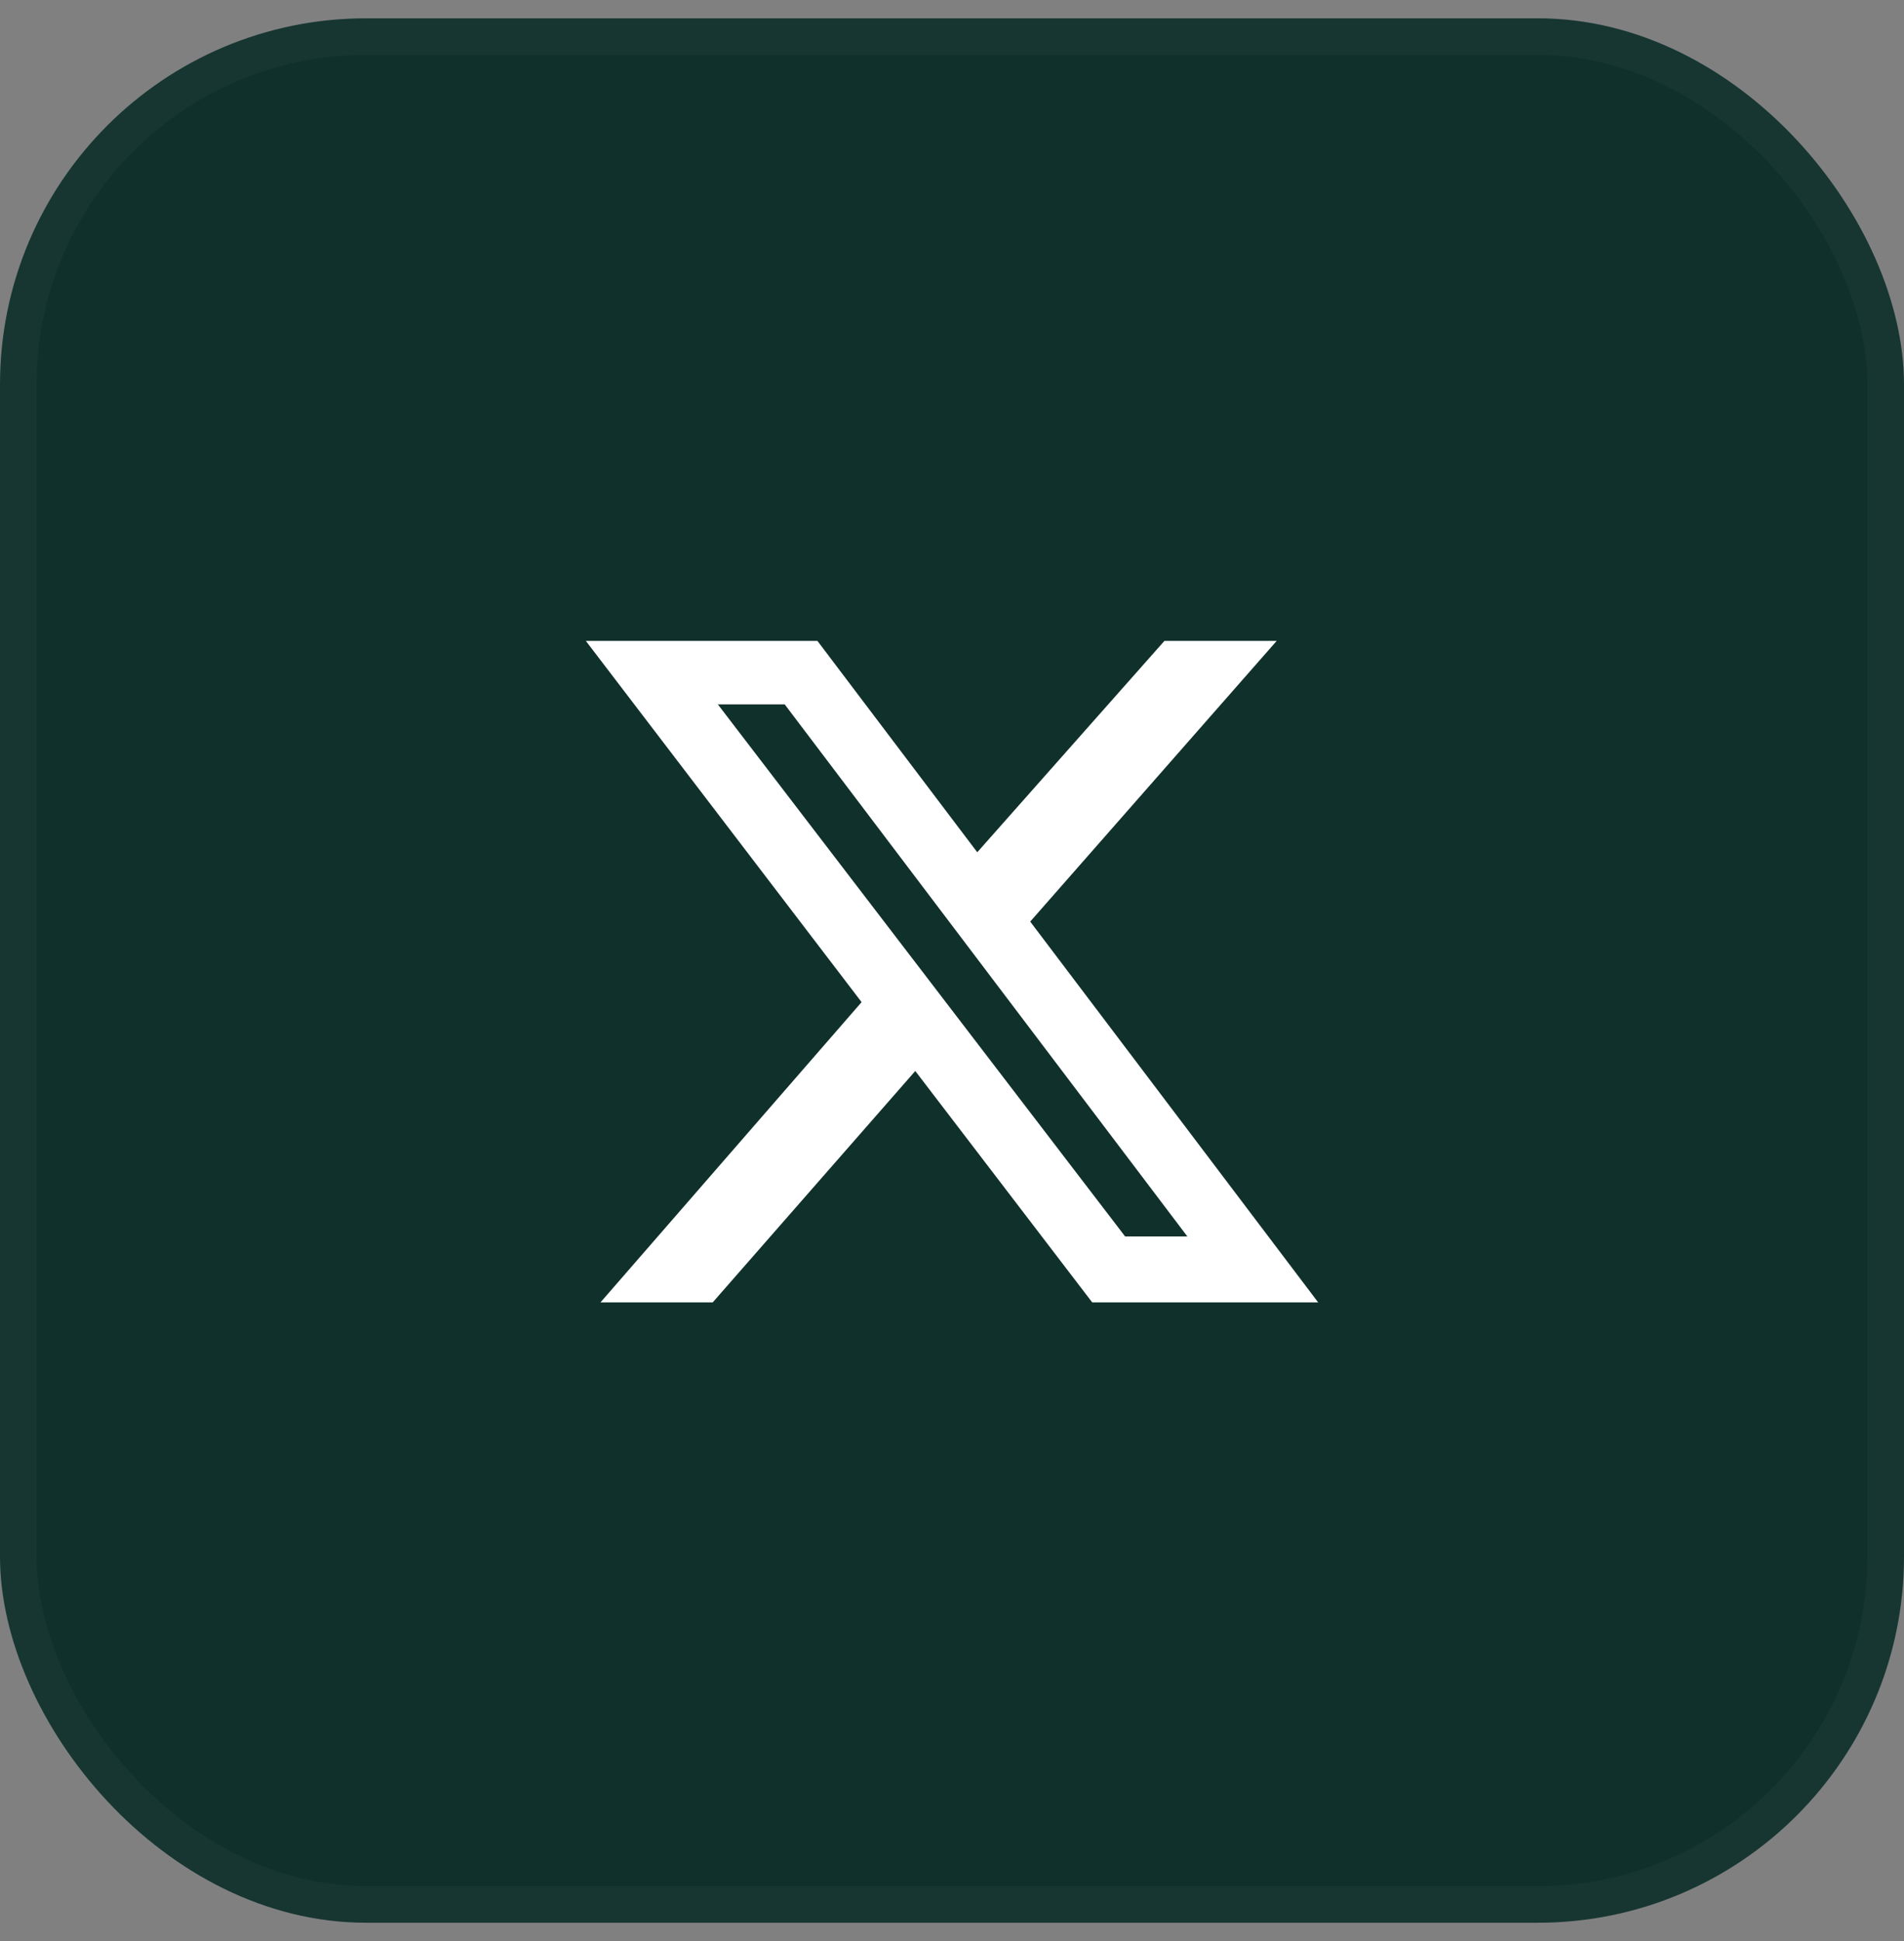 <svg width="52" height="53" viewBox="0 0 52 53" fill="none" xmlns="http://www.w3.org/2000/svg">
<rect x="0" y="0" width="52" height="53" fill="#808080" stroke="none"/>
<rect y="0.5" width="52" height="52" rx="10" fill="#10302B"/>
<rect x="0.5" y="1" width="51" height="51" rx="9.5" stroke="white" stroke-opacity="0.03"/>
<path d="M31.801 17.5H34.867L28.136 25.164L36 35.561H29.829L24.997 29.243L19.465 35.561H16.4L23.531 27.363L16 17.5H22.325L26.69 23.271L31.801 17.5ZM30.728 33.761H32.428L21.431 19.233H19.605L30.728 33.761Z" fill="white"/>
</svg>
